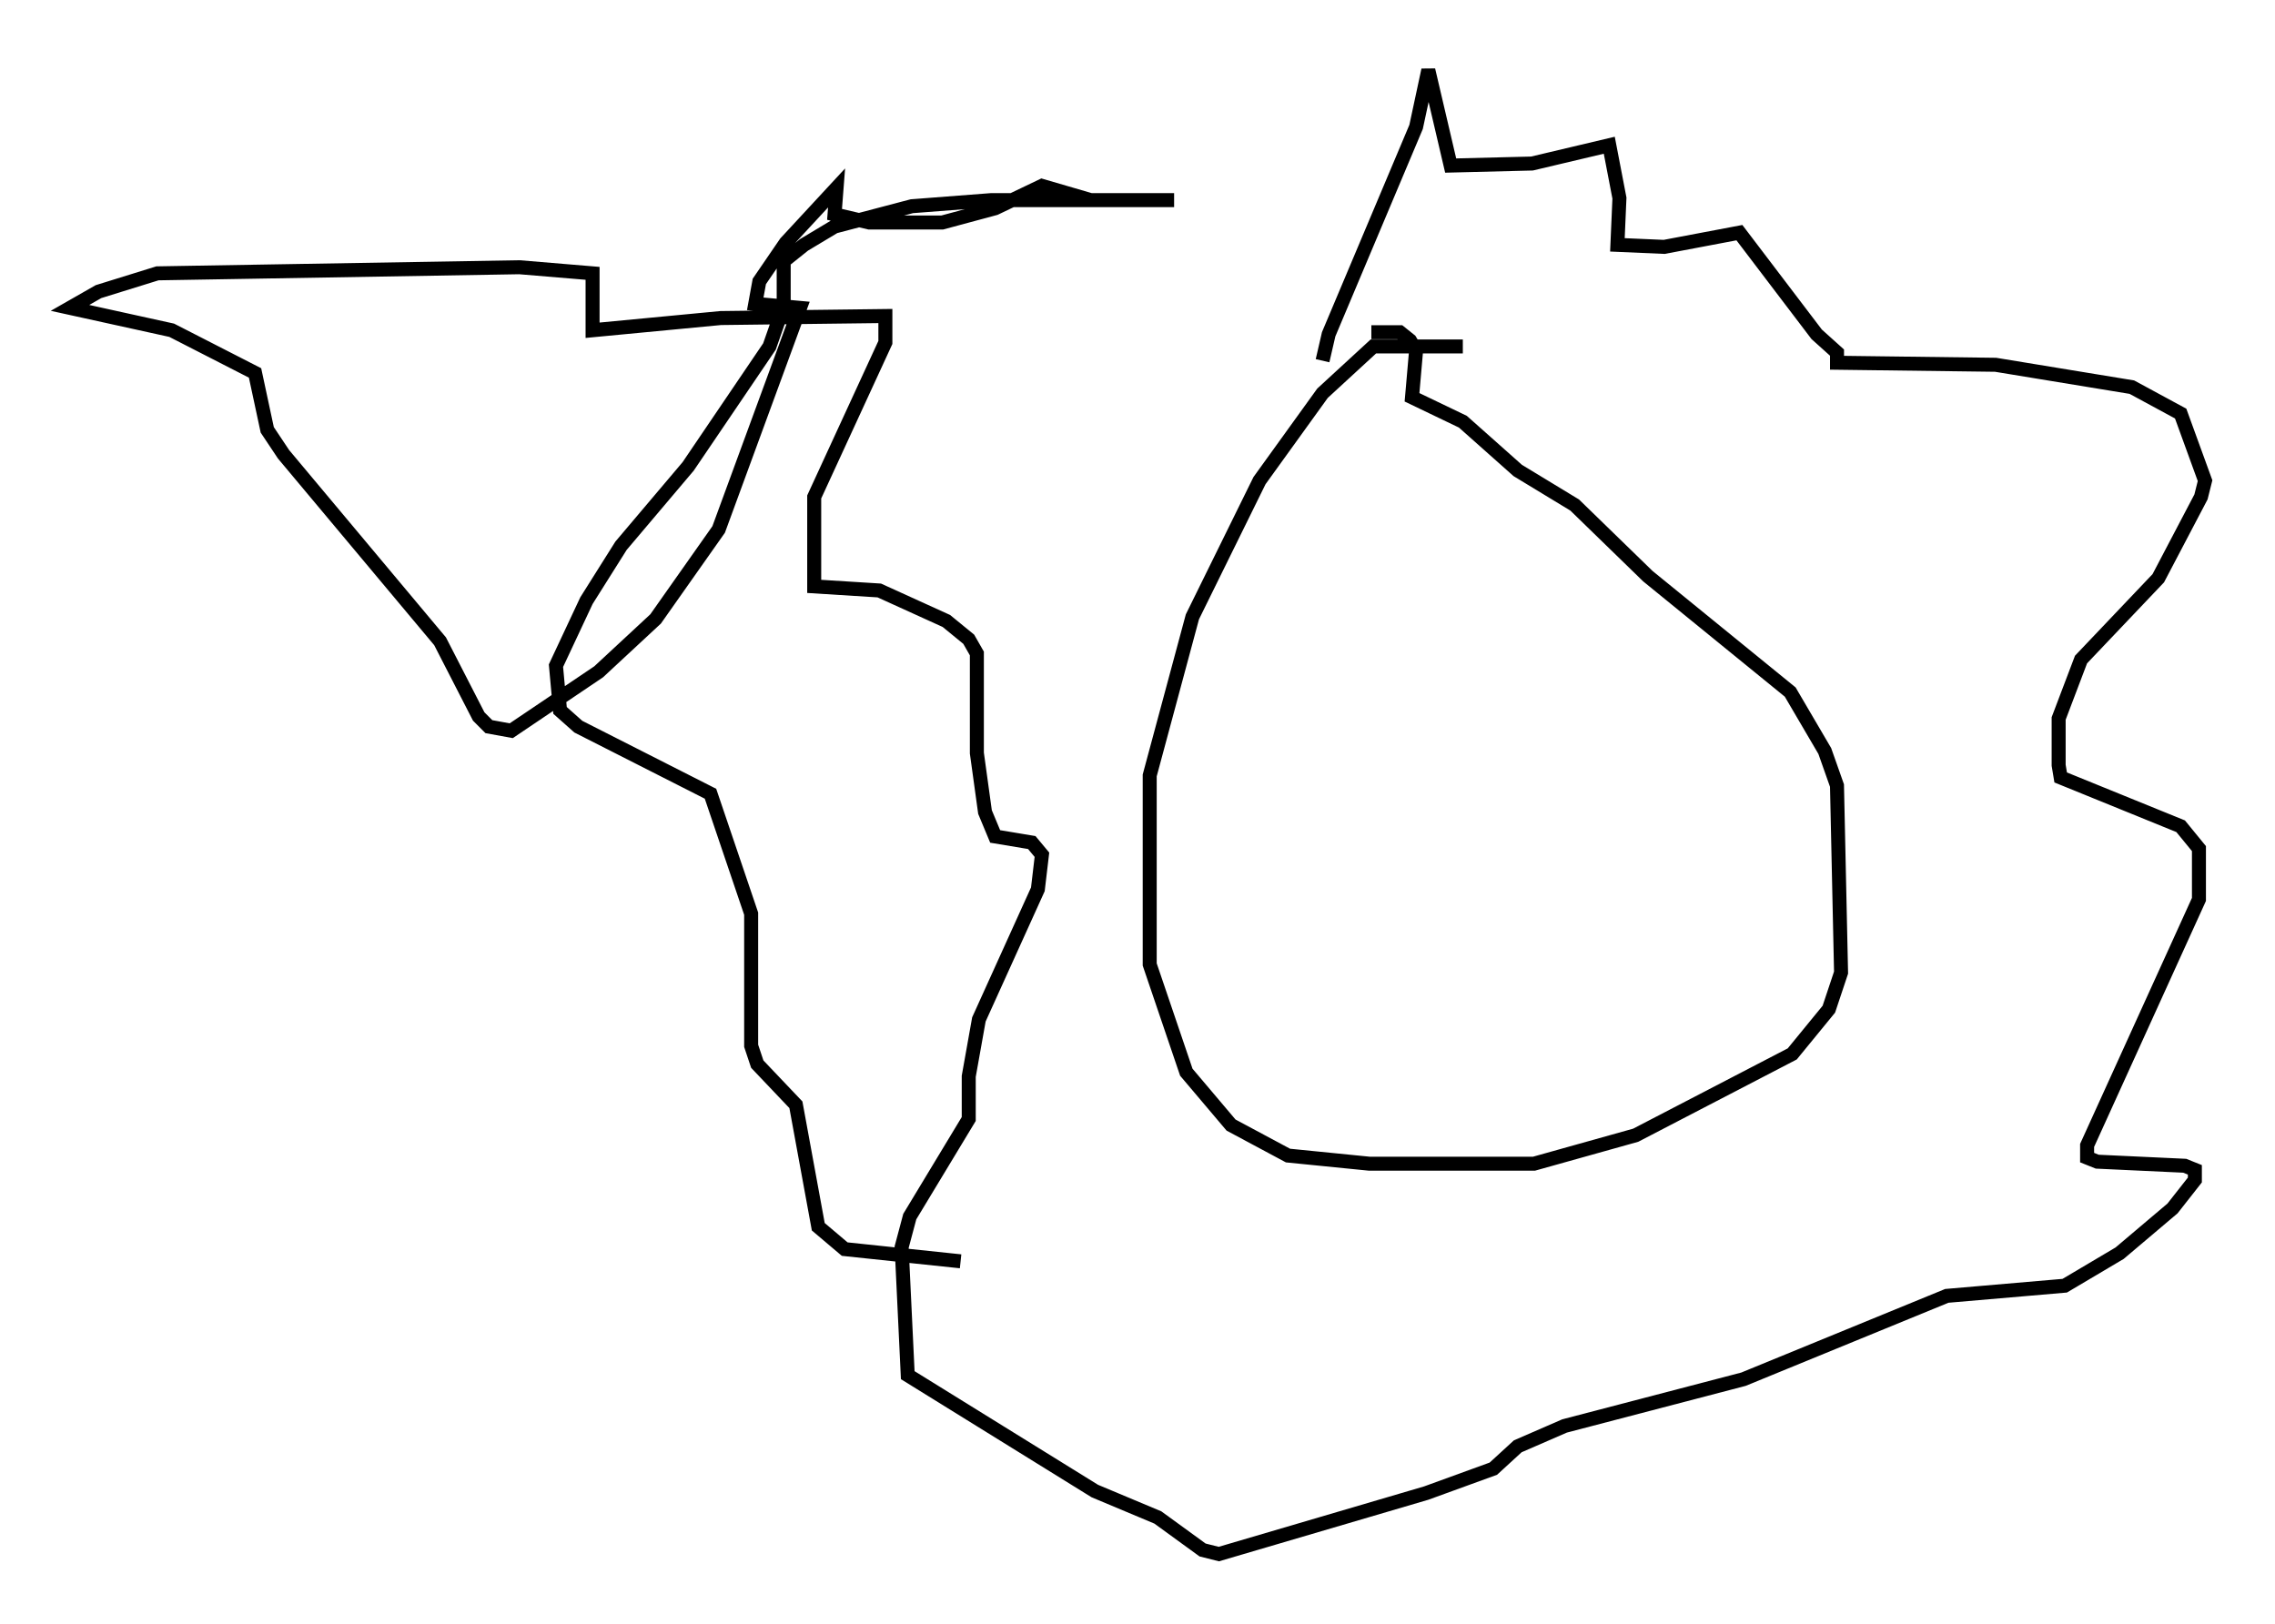 <?xml version="1.0" encoding="utf-8" ?>
<svg baseProfile="full" height="116.033" version="1.1" width="162.514" xmlns="http://www.w3.org/2000/svg" xmlns:ev="http://www.w3.org/2001/xml-events" xmlns:xlink="http://www.w3.org/1999/xlink"><defs /><rect fill="white" height="116.033" width="162.514" x="0" y="0" /><path d="M110.743, 26.788 m-6.246, -2.034 l-6.391, 0.0 -3.631, 3.341 l-4.503, 6.246 -4.793, 9.732 l-3.05, 11.33 0.0, 13.508 l2.615, 7.698 3.196, 3.777 l4.067, 2.179 5.81, 0.581 l11.765, 0.0 7.263, -2.034 l11.184, -5.81 2.615, -3.196 l0.872, -2.615 -0.291, -13.363 l-0.872, -2.469 -2.469, -4.212 l-10.168, -8.279 -5.229, -5.084 l-4.067, -2.469 -3.922, -3.486 l-3.631, -1.743 0.291, -3.341 l-0.436, -0.726 -0.726, -0.581 l-2.034, 0.0 m-3.486, 2.034 l0.436, -1.888 6.246, -14.816 l0.872, -4.067 1.598, 6.827 l5.81, -0.145 5.52, -1.307 l0.726, 3.777 -0.145, 3.341 l3.341, 0.145 5.374, -1.017 l5.52, 7.263 1.453, 1.307 l0.0, 0.726 11.33, 0.145 l9.732, 1.598 3.486, 1.888 l1.743, 4.793 -0.291, 1.162 l-3.05, 5.81 -5.52, 5.81 l-1.598, 4.212 0.0, 3.341 l0.145, 0.872 8.57, 3.486 l1.307, 1.598 0.0, 3.631 l-7.989, 17.575 0.0, 0.872 l0.726, 0.291 6.246, 0.291 l0.726, 0.291 0.0, 0.726 l-1.598, 2.034 -3.777, 3.196 l-3.922, 2.324 -8.425, 0.726 l-14.525, 5.955 -12.782, 3.341 l-3.341, 1.453 -1.743, 1.598 l-4.793, 1.743 -14.816, 4.358 l-1.162, -0.291 -3.196, -2.324 l-4.503, -1.888 -13.363, -8.279 l-0.436, -9.151 0.581, -2.179 l4.212, -6.972 0.0, -3.05 l0.726, -4.067 4.212, -9.296 l0.291, -2.469 -0.726, -0.872 l-2.615, -0.436 -0.726, -1.743 l-0.581, -4.212 0.0, -7.117 l-0.581, -1.017 -1.598, -1.307 l-4.793, -2.179 -4.648, -0.291 l0.0, -6.391 5.084, -11.039 l0.0, -1.888 -11.765, 0.145 l-9.151, 0.872 0.0, -4.067 l-5.229, -0.436 -25.855, 0.436 l-4.212, 1.307 -2.034, 1.162 l7.263, 1.598 5.955, 3.05 l0.872, 4.067 1.162, 1.743 l11.184, 13.363 2.76, 5.374 l0.726, 0.726 1.598, 0.291 l6.246, -4.212 4.067, -3.777 l4.503, -6.391 5.81, -15.832 l-3.196, -0.291 0.291, -1.598 l1.888, -2.76 3.631, -3.922 l-0.145, 1.888 2.469, 0.581 l5.229, 0.0 3.777, -1.017 l3.341, -1.598 3.486, 1.017 l5.955, 0.0 -13.073, 0.0 l-5.665, 0.436 -5.52, 1.453 l-2.179, 1.307 -1.453, 1.162 l0.0, 3.196 -1.017, 2.905 l-5.81, 8.57 -4.793, 5.665 l-2.469, 3.922 -2.179, 4.648 l0.291, 3.196 1.307, 1.162 l9.441, 4.793 2.905, 8.57 l0.0, 9.441 0.436, 1.307 l2.76, 2.905 1.598, 8.715 l1.888, 1.598 8.279, 0.872 " fill="none" stroke="black" stroke-width="1" /></svg>